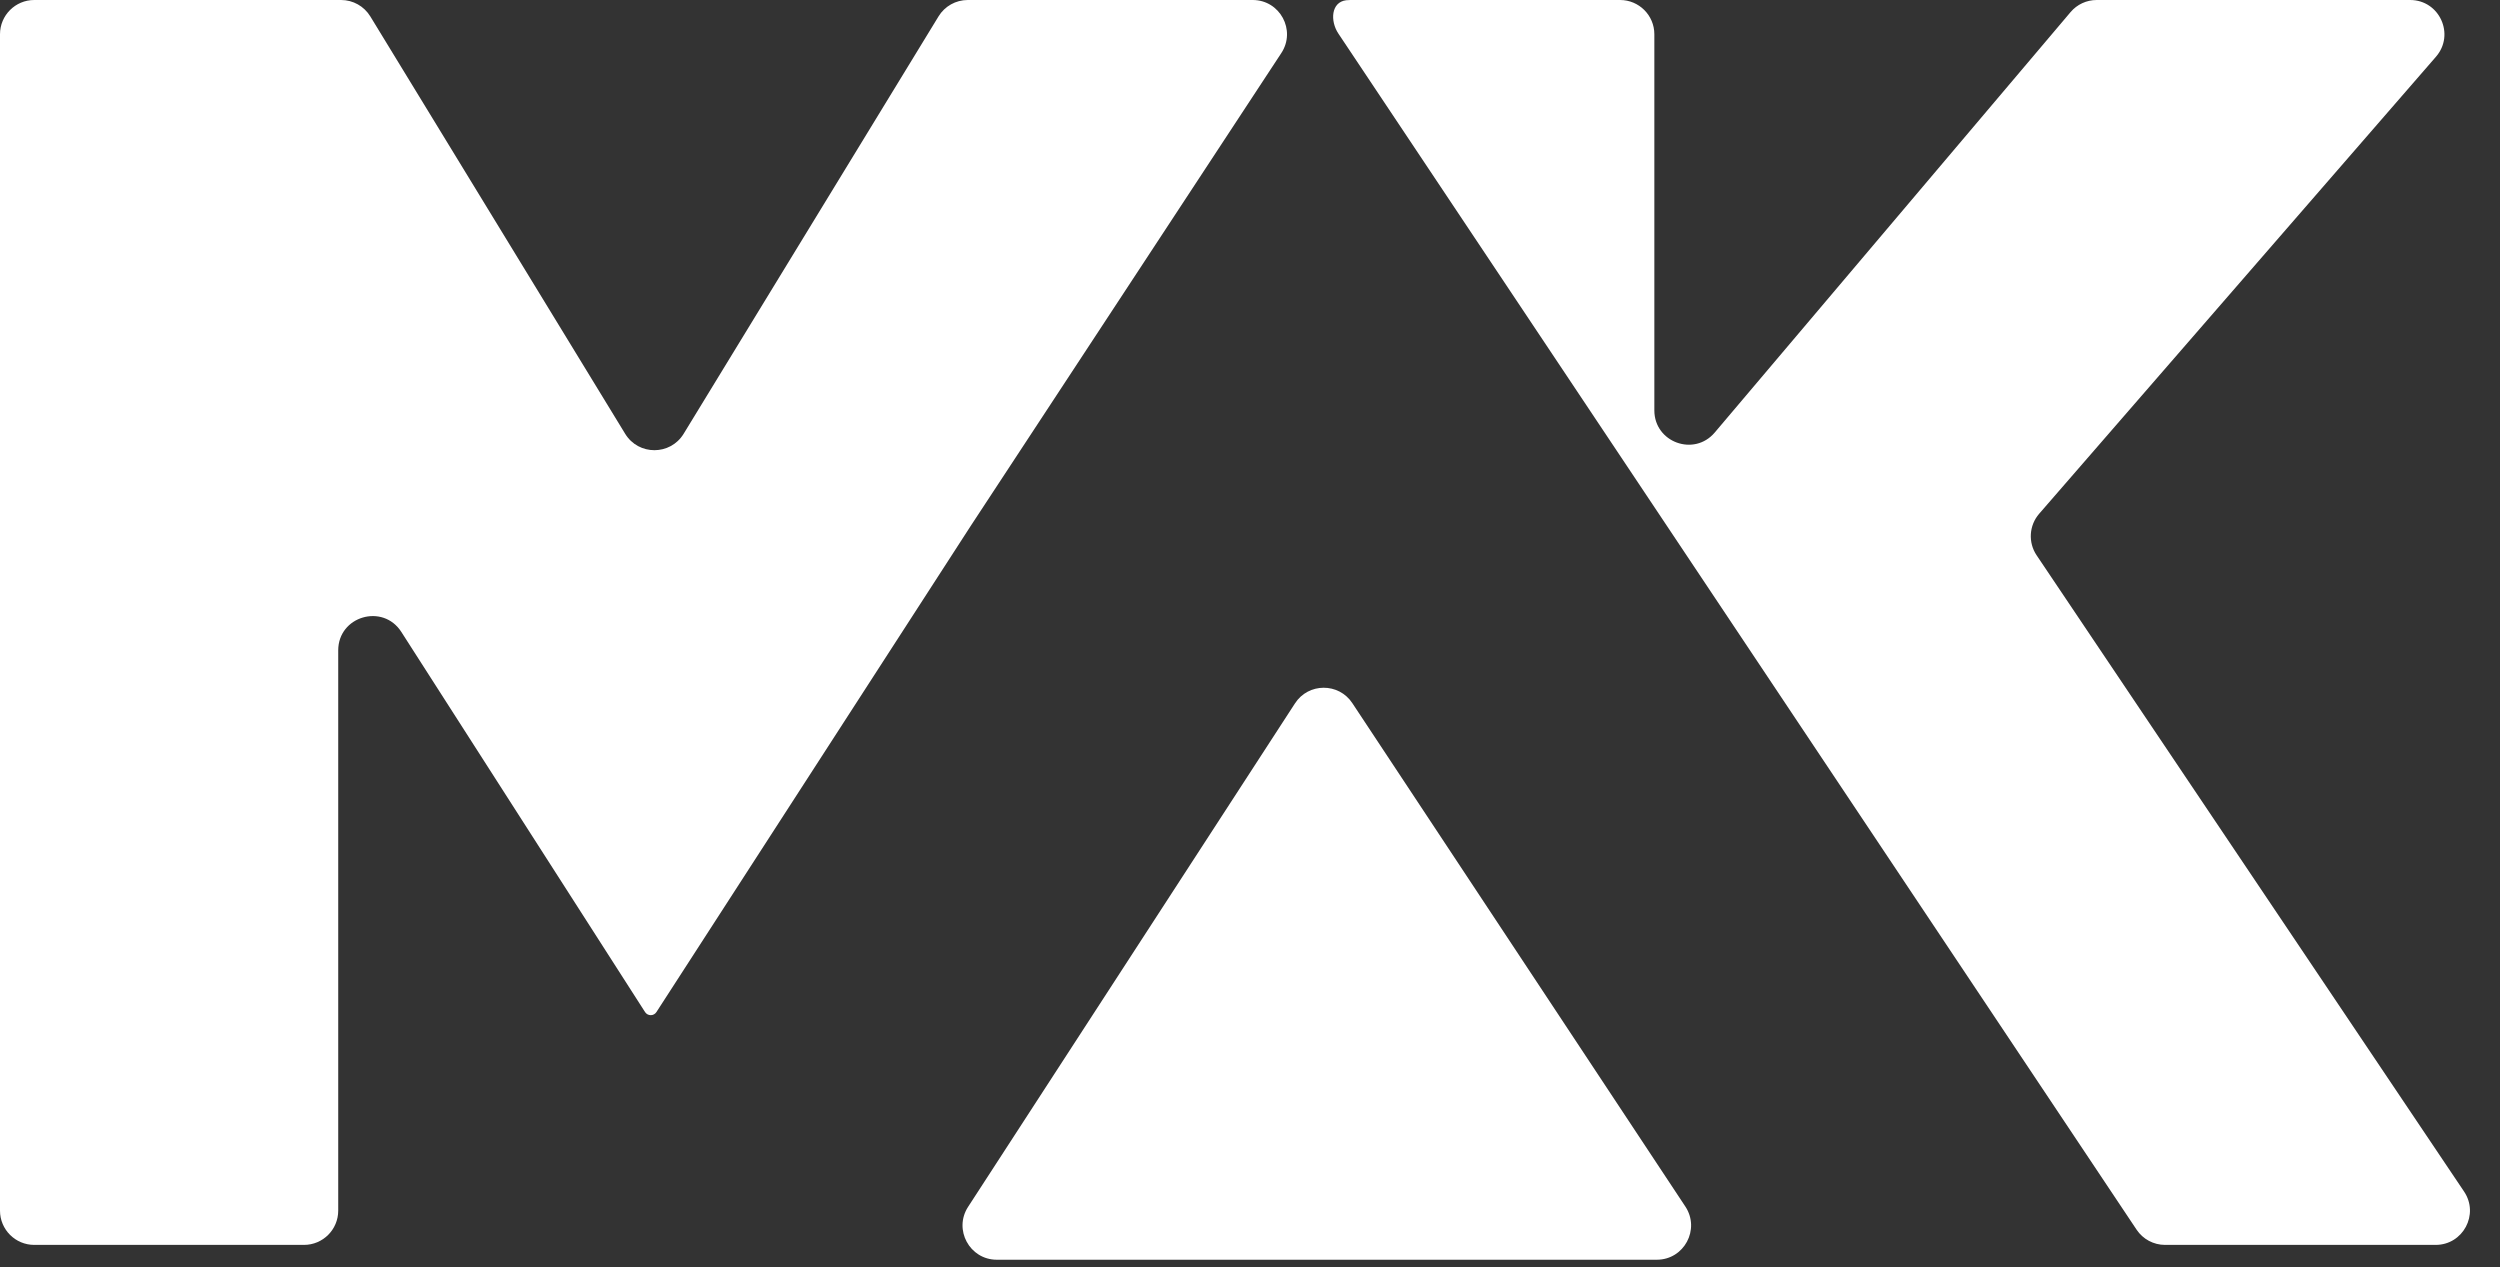 <svg width="73" height="37" viewBox="0 0 73 37" fill="none" xmlns="http://www.w3.org/2000/svg">
<rect x="0" y="0" width="73" height="37" fill="#333333" stroke="none"/>
<g id="logo_bottom">
<path id="Vector" d="M1 36.351C0.448 36.351 0 35.903 0 35.351V1C0 0.448 0.448 0 1 0H9.96C10.308 0 10.631 0.181 10.813 0.479L18.255 12.667C18.645 13.305 19.572 13.305 19.962 12.667L27.405 0.479C27.586 0.181 27.91 0 28.258 0H36.579C37.375 0 37.852 0.884 37.415 1.549L28.341 15.363L19.167 29.553C19.131 29.609 19.069 29.643 19.002 29.643C18.935 29.643 18.872 29.609 18.836 29.553L11.718 18.451C11.179 17.611 9.876 17.993 9.876 18.991V35.351C9.876 35.903 9.429 36.351 8.876 36.351H1Z" fill="white"/>
<path id="Subtract" fill-rule="evenodd" clip-rule="evenodd" d="M63.22 36.351C62.885 36.351 62.573 36.184 62.388 35.906L39.081 0.981C38.834 0.611 38.868 0.061 39.309 0.007C39.349 0.002 39.389 0 39.43 0H47.307C47.859 0 48.307 0.448 48.307 1V11.984C48.307 12.915 49.468 13.341 50.07 12.63L60.46 0.354C60.65 0.129 60.929 0 61.223 0H70.376C71.233 0 71.693 1.008 71.131 1.656L59.544 15.001C59.248 15.342 59.217 15.839 59.469 16.214L71.951 34.793C72.398 35.458 71.922 36.351 71.121 36.351H63.22Z" fill="white"/>
<path id="Vector_2" d="M48.379 36.784C49.176 36.784 49.652 35.897 49.213 35.232L39.487 20.53C39.09 19.93 38.206 19.933 37.814 20.538L28.268 35.24C27.837 35.905 28.314 36.784 29.107 36.784H48.379Z" fill="white"/>
</g>
</svg>
